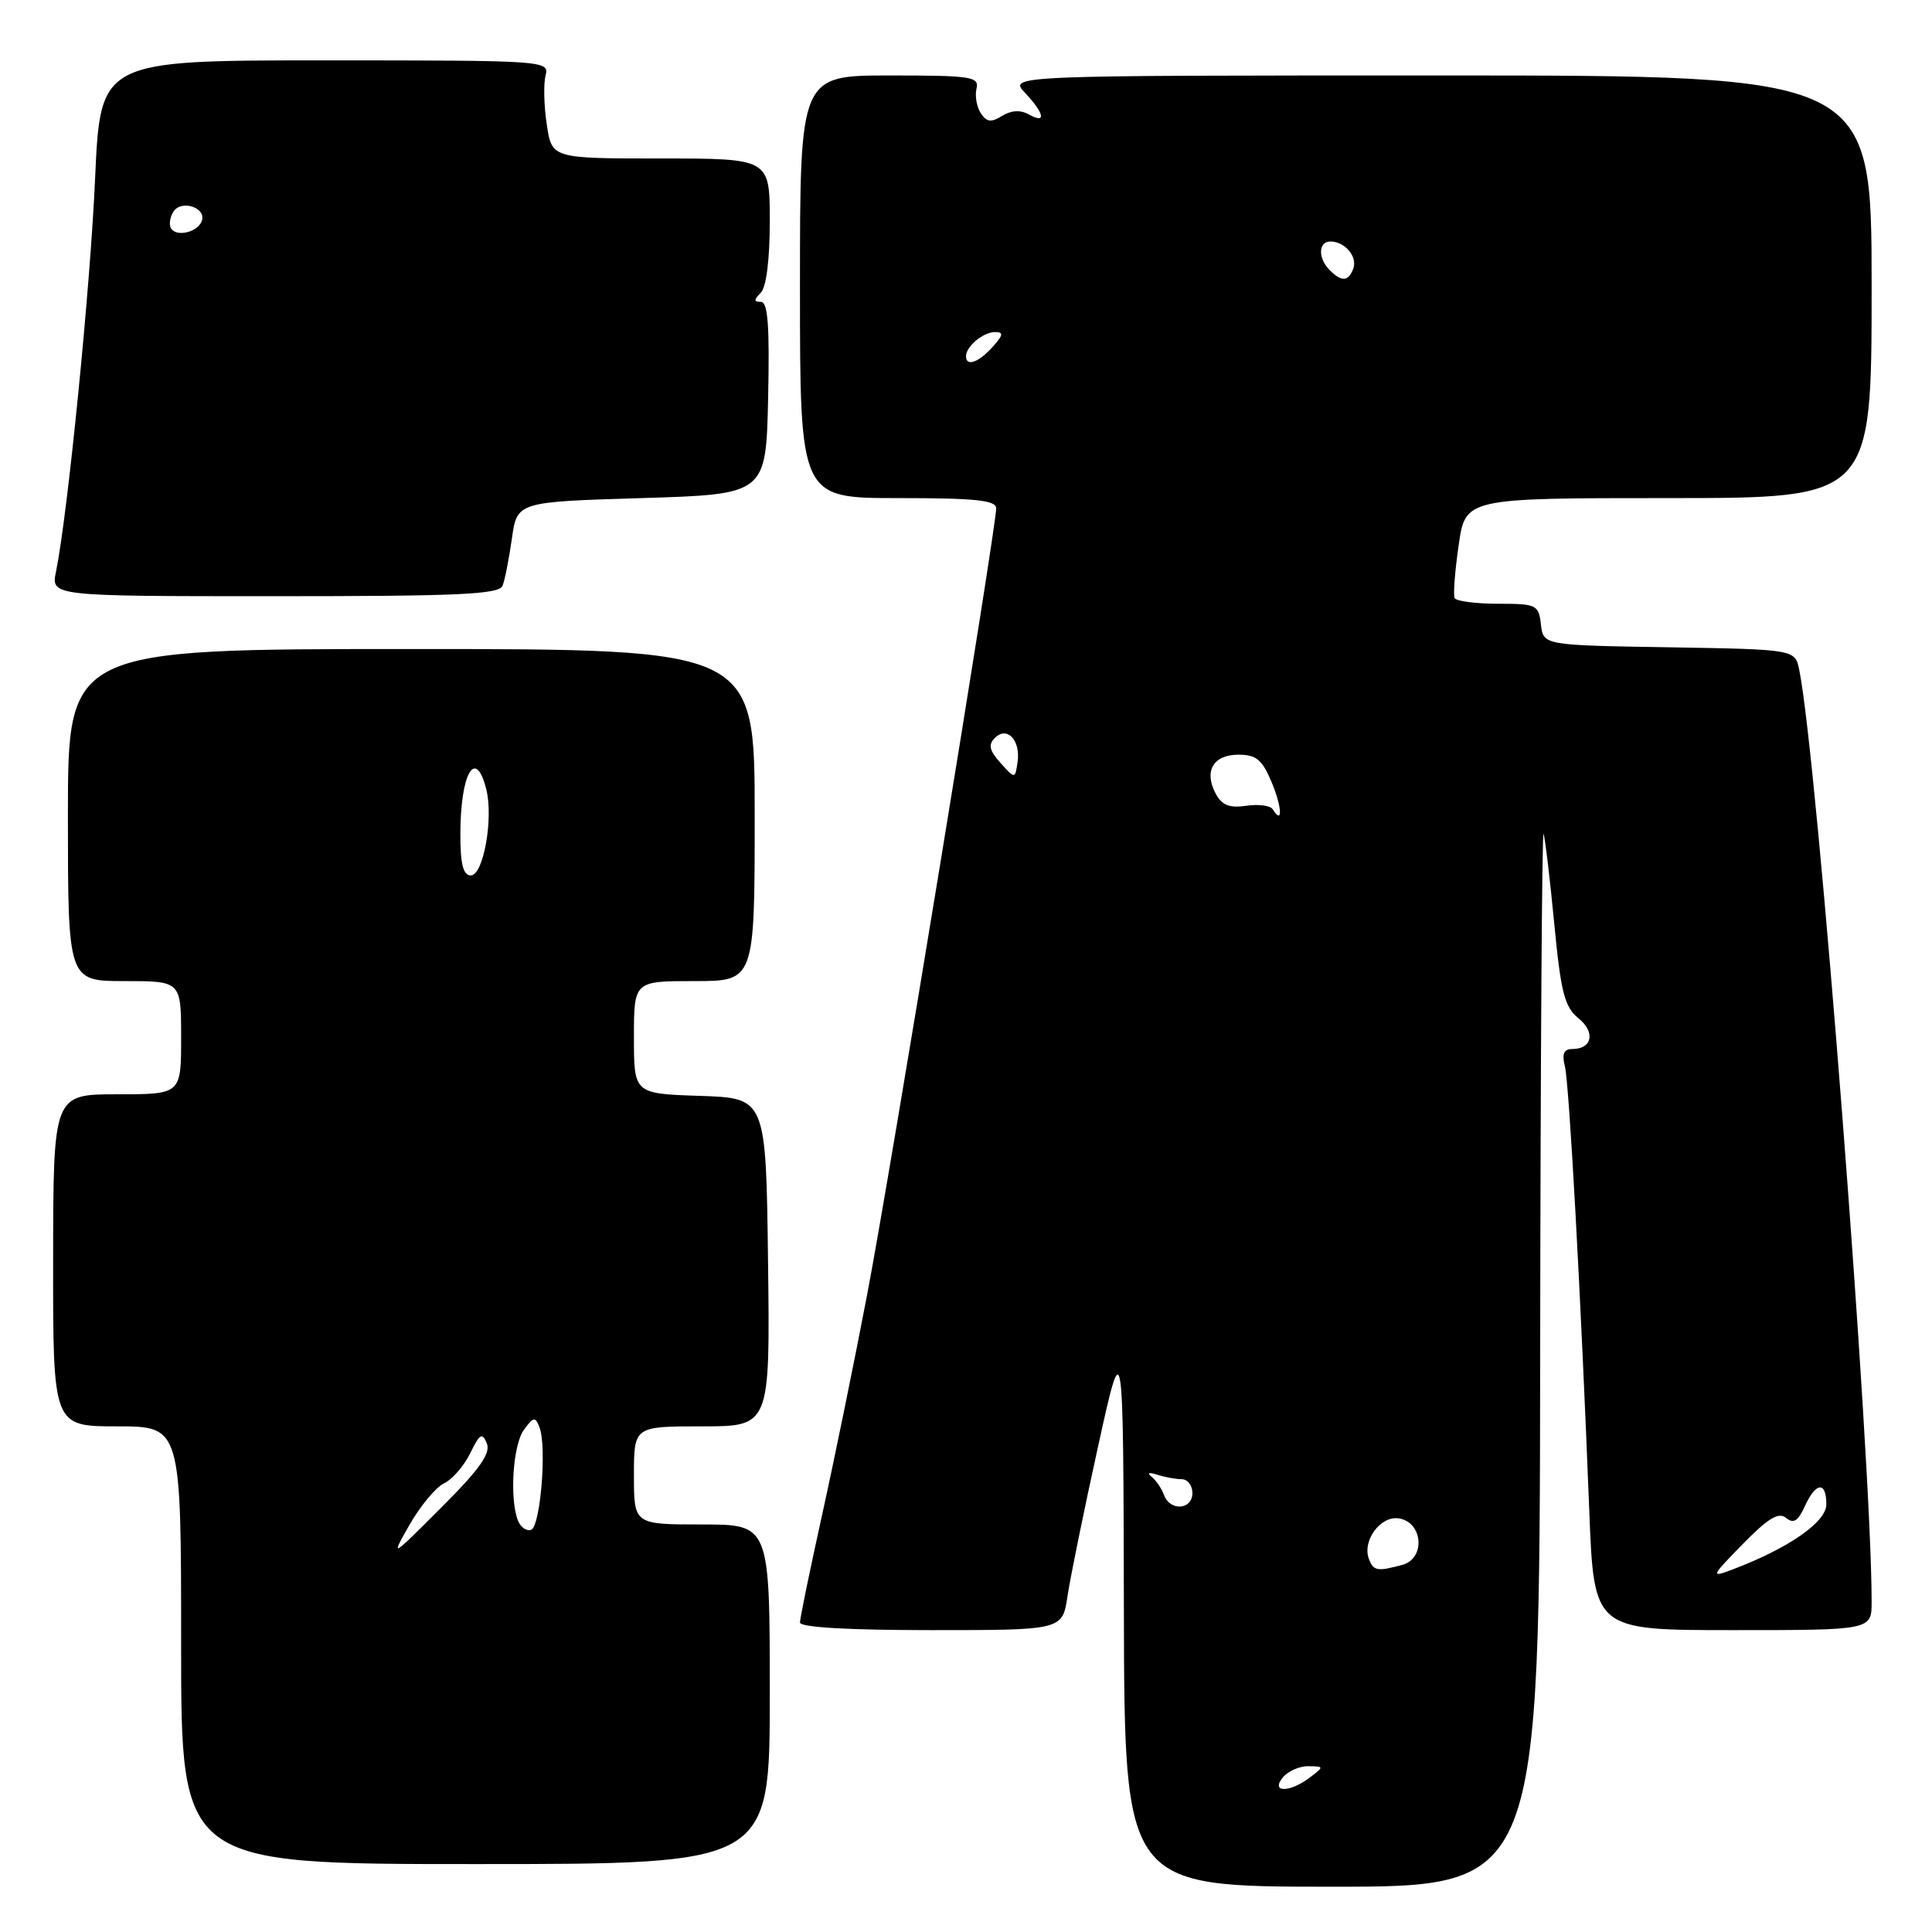 <?xml version="1.0" encoding="UTF-8" standalone="no"?>
<!DOCTYPE svg PUBLIC "-//W3C//DTD SVG 1.1//EN" "http://www.w3.org/Graphics/SVG/1.1/DTD/svg11.dtd" >
<svg xmlns="http://www.w3.org/2000/svg" xmlns:xlink="http://www.w3.org/1999/xlink" version="1.1" viewBox="0 0 256 256">
 <g >
 <path fill="currentColor"
d=" M 204.08 179.75 C 204.12 141.11 204.32 109.95 204.53 110.50 C 204.73 111.05 205.37 116.37 205.94 122.33 C 206.82 131.51 207.31 133.43 209.15 134.92 C 211.43 136.77 210.99 139.00 208.33 139.00 C 207.22 139.00 206.94 139.64 207.35 141.26 C 207.93 143.56 209.47 171.63 210.59 200.25 C 211.21 216.00 211.21 216.00 229.61 216.00 C 248.00 216.00 248.00 216.00 248.00 212.25 C 248.00 193.05 240.82 100.64 238.41 88.77 C 237.85 86.05 237.85 86.05 221.18 85.77 C 204.50 85.50 204.50 85.50 204.18 82.75 C 203.88 80.13 203.61 80.00 198.49 80.00 C 195.54 80.00 192.95 79.66 192.75 79.25 C 192.54 78.84 192.78 75.69 193.28 72.25 C 194.17 66.00 194.17 66.00 221.09 66.00 C 248.00 66.00 248.00 66.00 248.00 38.00 C 248.00 10.00 248.00 10.00 190.83 10.00 C 133.65 10.00 133.65 10.00 135.83 12.31 C 138.42 15.07 138.66 16.47 136.32 15.16 C 135.21 14.54 133.99 14.61 132.78 15.36 C 131.33 16.26 130.73 16.18 129.96 15.00 C 129.42 14.18 129.16 12.71 129.39 11.75 C 129.77 10.16 128.74 10.00 117.91 10.00 C 106.00 10.00 106.00 10.00 106.00 38.00 C 106.00 66.00 106.00 66.00 119.00 66.00 C 129.29 66.00 132.00 66.28 132.00 67.36 C 132.00 69.93 117.96 155.51 114.91 171.50 C 113.23 180.30 110.54 193.46 108.93 200.74 C 107.32 208.03 106.00 214.44 106.00 214.99 C 106.00 215.63 112.38 216.00 123.39 216.00 C 140.77 216.00 140.77 216.00 141.45 211.50 C 141.82 209.03 143.63 200.14 145.48 191.75 C 148.84 176.50 148.84 176.50 148.92 213.25 C 149.00 250.00 149.00 250.00 176.50 250.00 C 204.00 250.00 204.00 250.00 204.08 179.75 Z  M 102.00 224.50 C 102.00 202.00 102.00 202.00 93.00 202.00 C 84.00 202.00 84.00 202.00 84.00 195.50 C 84.00 189.00 84.00 189.00 93.02 189.00 C 102.04 189.00 102.04 189.00 101.77 167.25 C 101.50 145.50 101.50 145.50 92.75 145.21 C 84.00 144.92 84.00 144.92 84.00 137.46 C 84.00 130.00 84.00 130.00 92.00 130.00 C 100.00 130.00 100.00 130.00 100.00 108.00 C 100.00 86.00 100.00 86.00 54.50 86.00 C 9.00 86.00 9.00 86.00 9.00 108.00 C 9.00 130.00 9.00 130.00 16.50 130.00 C 24.00 130.00 24.00 130.00 24.00 137.50 C 24.00 145.00 24.00 145.00 15.53 145.00 C 7.06 145.00 7.06 145.00 7.04 167.00 C 7.02 189.00 7.02 189.00 15.51 189.00 C 24.00 189.00 24.00 189.00 24.00 218.00 C 24.00 247.00 24.00 247.00 63.00 247.00 C 102.00 247.00 102.00 247.00 102.00 224.50 Z  M 66.60 77.60 C 66.90 76.83 67.45 74.02 67.83 71.35 C 68.52 66.50 68.52 66.50 85.01 66.00 C 101.50 65.50 101.50 65.50 101.78 52.75 C 101.99 43.18 101.75 40.00 100.83 40.00 C 99.87 40.00 99.87 39.73 100.80 38.80 C 101.54 38.06 102.00 34.42 102.00 29.30 C 102.00 21.00 102.00 21.00 87.56 21.00 C 73.12 21.00 73.12 21.00 72.45 16.49 C 72.07 14.01 72.01 11.09 72.29 9.99 C 72.80 8.04 72.28 8.00 43.06 8.00 C 13.30 8.00 13.30 8.00 12.60 23.67 C 11.96 38.17 8.97 68.18 7.42 75.75 C 6.75 79.00 6.75 79.00 36.41 79.00 C 60.90 79.00 66.16 78.76 66.60 77.60 Z  M 170.00 235.50 C 170.68 234.68 172.20 234.01 173.37 234.03 C 175.46 234.06 175.46 234.09 173.56 235.53 C 170.86 237.57 168.30 237.55 170.00 235.50 Z  M 230.93 204.59 C 234.29 201.16 235.68 200.32 236.66 201.13 C 237.64 201.94 238.24 201.57 239.14 199.60 C 240.61 196.37 242.00 196.24 242.00 199.34 C 242.00 201.69 236.96 205.18 229.48 208.00 C 226.64 209.07 226.71 208.91 230.93 204.59 Z  M 181.39 206.58 C 180.47 204.18 182.90 200.84 185.32 201.19 C 188.55 201.65 188.94 206.52 185.80 207.36 C 182.48 208.25 182.00 208.16 181.39 206.58 Z  M 154.23 198.08 C 153.91 197.21 153.16 196.12 152.57 195.66 C 151.94 195.15 152.24 195.05 153.33 195.41 C 154.34 195.73 155.80 196.00 156.58 196.00 C 157.36 196.00 158.00 196.82 158.00 197.83 C 158.00 200.08 155.03 200.28 154.23 198.08 Z  M 168.64 107.23 C 168.34 106.74 166.76 106.53 165.13 106.77 C 162.91 107.09 161.91 106.70 161.09 105.17 C 159.49 102.19 160.76 100.00 164.09 100.00 C 166.46 100.00 167.24 100.65 168.50 103.65 C 169.89 106.98 169.99 109.41 168.64 107.23 Z  M 132.57 101.09 C 131.10 99.45 130.92 98.68 131.82 97.78 C 133.45 96.15 135.27 98.10 134.83 101.00 C 134.50 103.23 134.50 103.23 132.57 101.09 Z  M 128.00 47.20 C 128.00 45.90 130.29 44.00 131.85 44.00 C 133.01 44.00 132.94 44.41 131.50 46.00 C 129.64 48.05 128.00 48.62 128.00 47.20 Z  M 176.20 35.80 C 174.61 34.21 174.67 32.00 176.30 32.00 C 178.22 32.00 179.92 34.04 179.31 35.62 C 178.66 37.32 177.77 37.37 176.20 35.80 Z  M 54.29 202.00 C 55.71 199.53 57.75 197.07 58.84 196.55 C 59.93 196.03 61.49 194.23 62.31 192.55 C 63.57 189.97 63.90 189.77 64.51 191.26 C 65.04 192.58 63.55 194.69 58.47 199.76 C 51.73 206.50 51.73 206.50 54.29 202.00 Z  M 68.62 201.46 C 67.50 198.52 67.97 191.42 69.43 189.44 C 70.69 187.73 70.93 187.69 71.48 189.11 C 72.48 191.68 71.61 202.30 70.37 202.71 C 69.75 202.92 68.97 202.35 68.62 201.46 Z  M 61.00 110.58 C 61.00 102.45 63.02 98.94 64.44 104.61 C 65.40 108.46 64.05 116.00 62.39 116.00 C 61.38 116.00 61.00 114.53 61.00 110.58 Z  M 22.66 30.26 C 22.37 29.79 22.51 28.80 22.97 28.06 C 23.98 26.42 27.34 27.48 26.75 29.25 C 26.25 30.75 23.40 31.46 22.66 30.26 Z "/>
</g>
</svg>